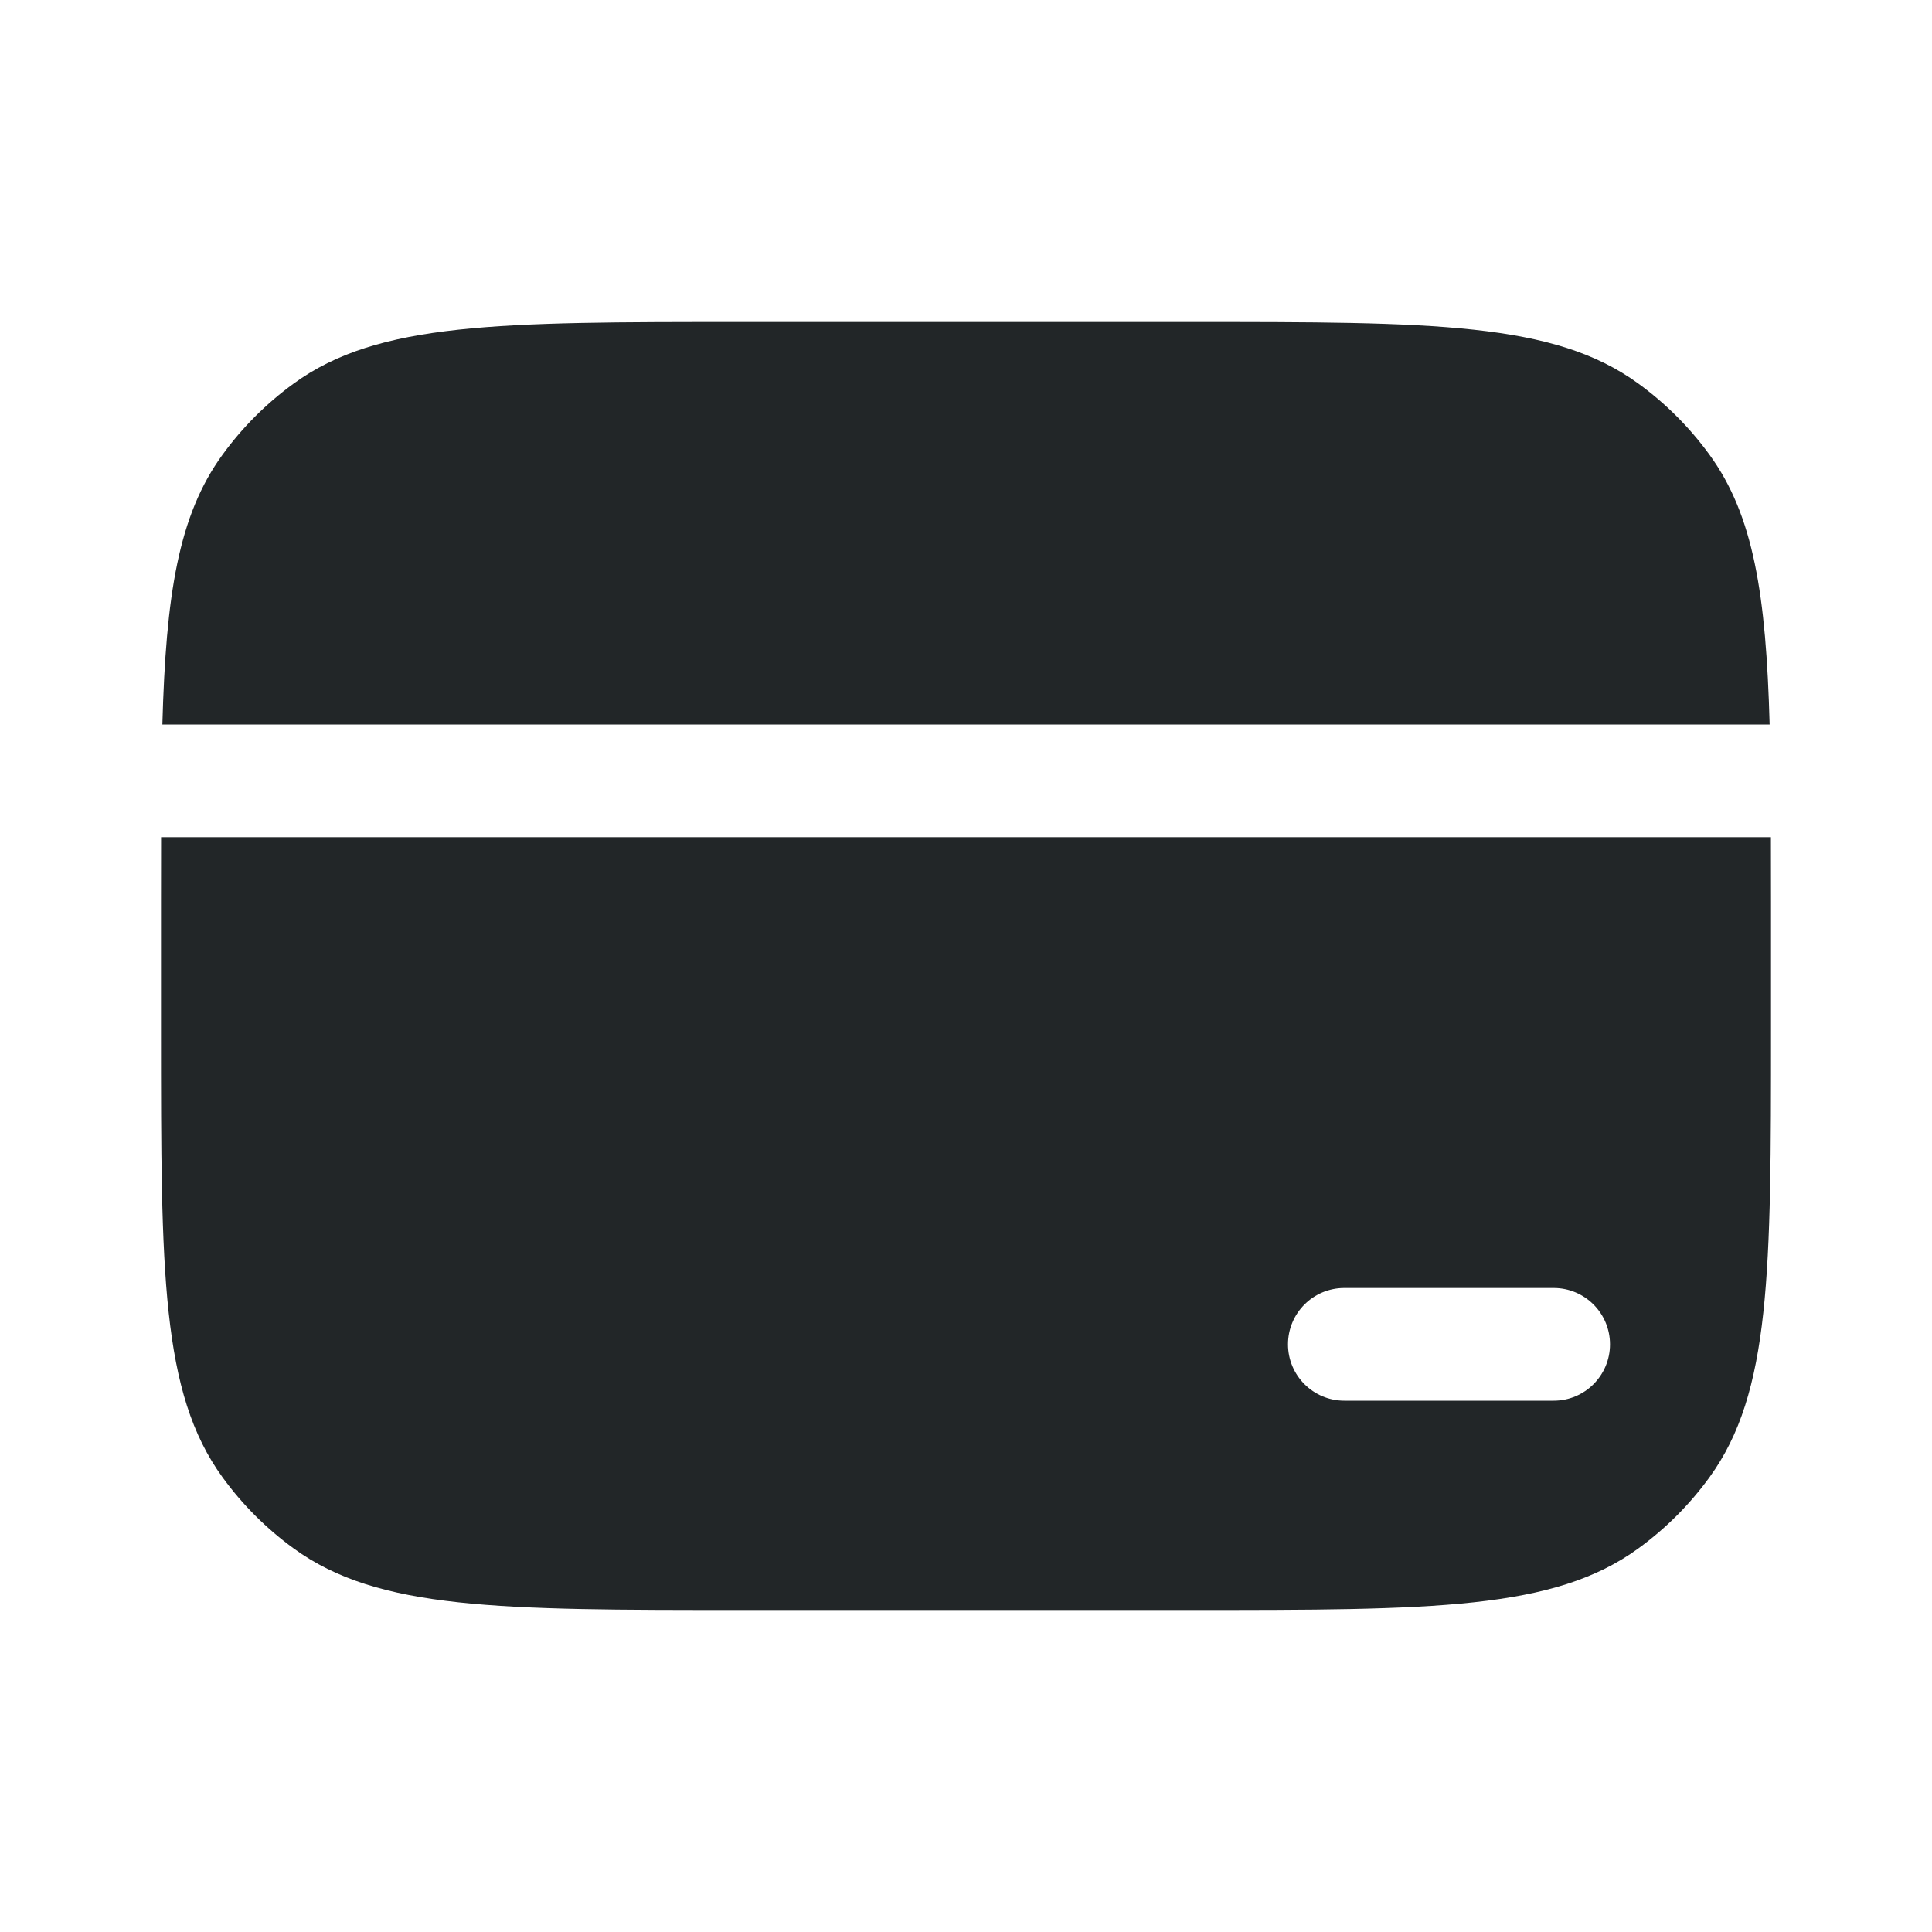 <svg width="24" height="24" viewBox="0 0 24 24" fill="none" xmlns="http://www.w3.org/2000/svg">
<path fill-rule="evenodd" clip-rule="evenodd" d="M2 11.2C2 10.921 2 10.654 2.001 10.4H21.999C22 10.654 22 10.921 22 11.2V12.8C22 15.8 22 17.3 21.236 18.351C20.989 18.691 20.691 18.989 20.351 19.236C19.3 20 17.8 20 14.8 20H9.2C6.2 20 4.7 20 3.649 19.236C3.309 18.989 3.011 18.691 2.764 18.351C2 17.3 2 15.8 2 12.8V11.2ZM21.983 9H2.017C2.061 7.391 2.215 6.404 2.764 5.649C3.011 5.309 3.309 5.011 3.649 4.764C4.7 4 6.2 4 9.2 4H14.8C17.8 4 19.3 4 20.351 4.764C20.691 5.011 20.989 5.309 21.236 5.649C21.785 6.404 21.939 7.391 21.983 9ZM19.3 17.4C19.687 17.4 20 17.087 20 16.7C20 16.313 19.687 16 19.3 16H16.7C16.313 16 16 16.313 16 16.7C16 17.087 16.313 17.4 16.7 17.4H19.3Z" fill="#222628"/>
</svg>
